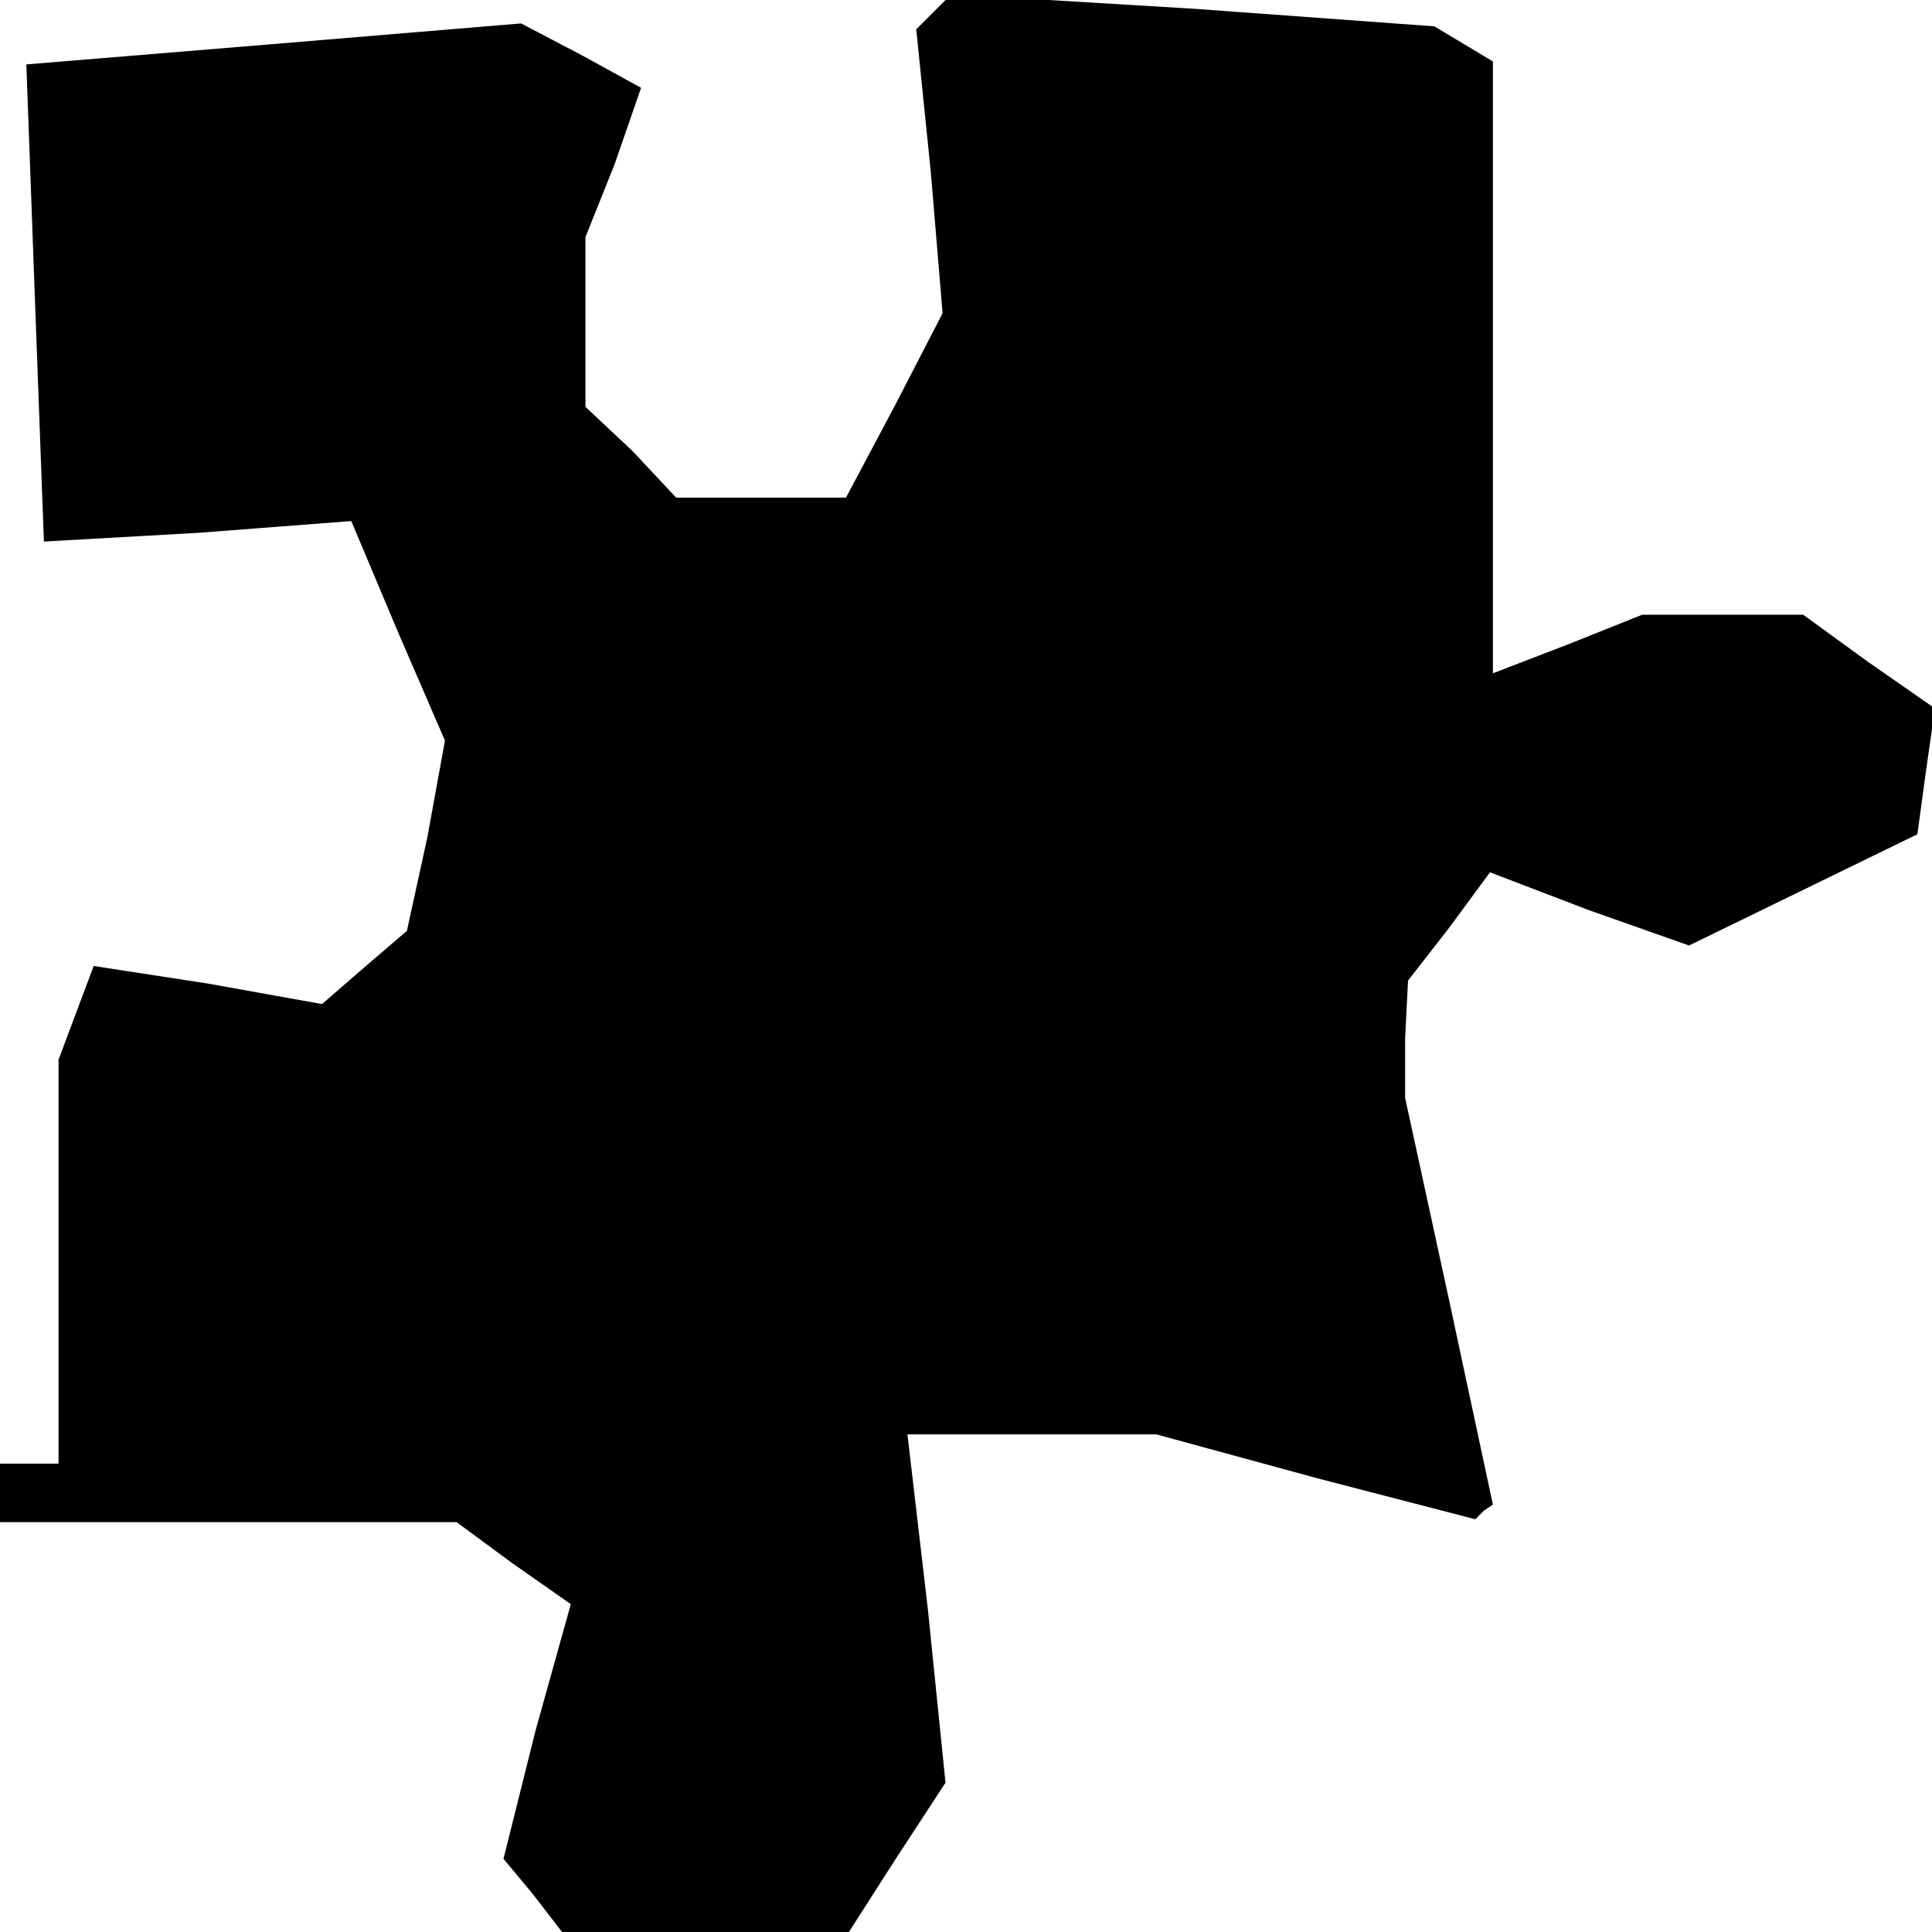 <?xml version="1.0" standalone="no"?>
<!DOCTYPE svg PUBLIC "-//W3C//DTD SVG 20010904//EN"
 "http://www.w3.org/TR/2001/REC-SVG-20010904/DTD/svg10.dtd">
<svg version="1.0" xmlns="http://www.w3.org/2000/svg"
 width="66pt" height="66pt" viewBox="0 0 66 66"
 preserveAspectRatio="xMidYMid meet">
<g transform="translate(0,66) scale(0.1,-0.1)"
fill="#000000" stroke="none">
<path d="M319 656 l-6 -6 5 -49 4 -48 -16 -31 -17 -32 -29 0 -29 0 -15 16 -16
15 0 29 0 29 10 25 9 26 -20 11 -21 11 -84 -7 -85 -7 3 -82 3 -81 53 3 52 4
16 -38 16 -37 -6 -33 -7 -32 -14 -12 -15 -13 -39 7 -39 6 -6 -16 -6 -16 0 -69
0 -69 -10 0 -10 0 0 -10 0 -10 78 0 78 0 19 -14 20 -14 -12 -43 -11 -44 10
-12 10 -13 49 0 49 0 16 25 17 26 -6 59 -7 60 43 0 42 0 55 -15 54 -14 3 3 3
2 -15 70 -15 69 0 20 1 20 14 18 14 19 34 -13 34 -12 39 19 39 19 3 22 3 21
-23 16 -22 16 -28 0 -27 0 -25 -10 -26 -10 0 105 0 104 -10 6 -10 6 -82 6 -83
5 -6 -6z"/>
</g>
</svg>
